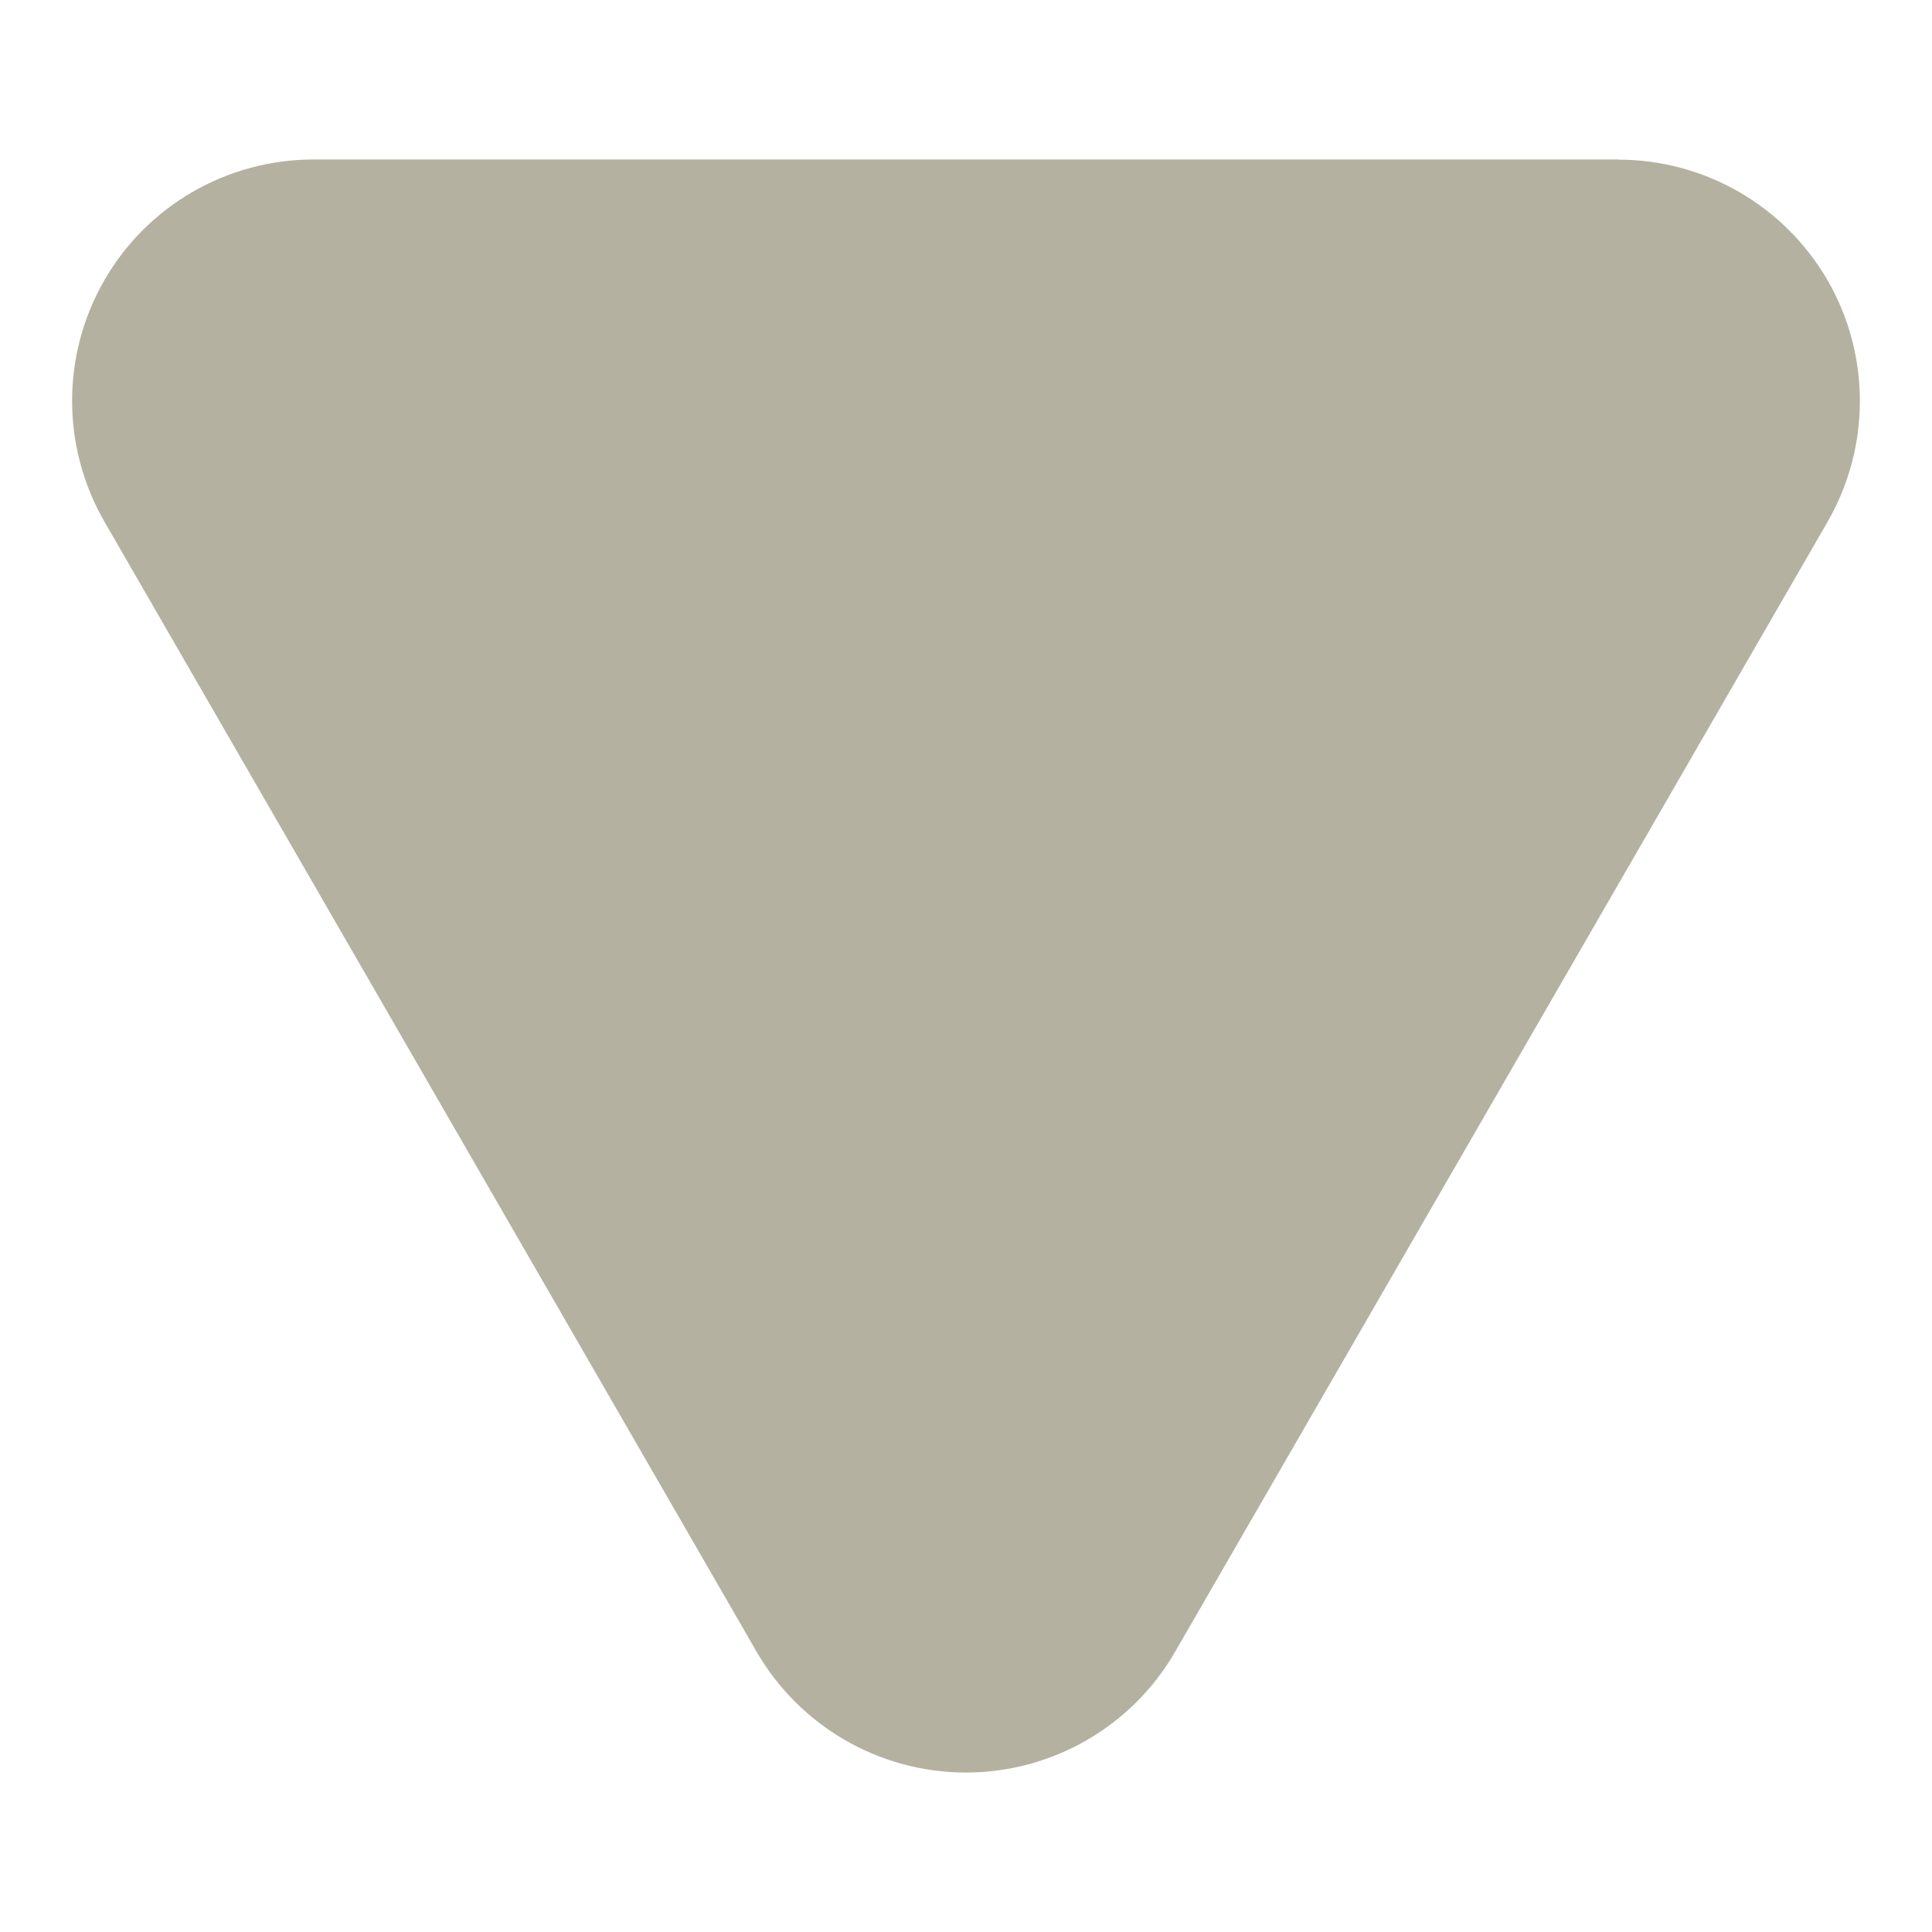 <?xml version="1.0" encoding="utf-8"?>
<!-- Generator: Adobe Illustrator 15.1.0, SVG Export Plug-In . SVG Version: 6.00 Build 0)  -->
<!DOCTYPE svg PUBLIC "-//W3C//DTD SVG 1.1//EN" "http://www.w3.org/Graphics/SVG/1.1/DTD/svg11.dtd">
<svg version="1.1" id="Layer_1" xmlns="http://www.w3.org/2000/svg" xmlns:xlink="http://www.w3.org/1999/xlink" x="0px" y="0px"
	 width="11.34px" height="11.34px" viewBox="0 0 11.34 11.34" enable-background="new 0 0 11.34 11.34" xml:space="preserve">
<path fill="#B5B1A1" d="M9.499,0.937c0.506,0,0.974,0.27,1.228,0.708c0.253,0.438,0.253,0.979,0,1.418l-3.83,6.633
	c-0.253,0.438-0.721,0.708-1.228,0.708l0,0c-0.506,0-0.975-0.271-1.228-0.709L0.613,3.062c-0.253-0.439-0.253-0.979,0-1.418
	s0.722-0.708,1.228-0.708H9.499z"/>
</svg>
